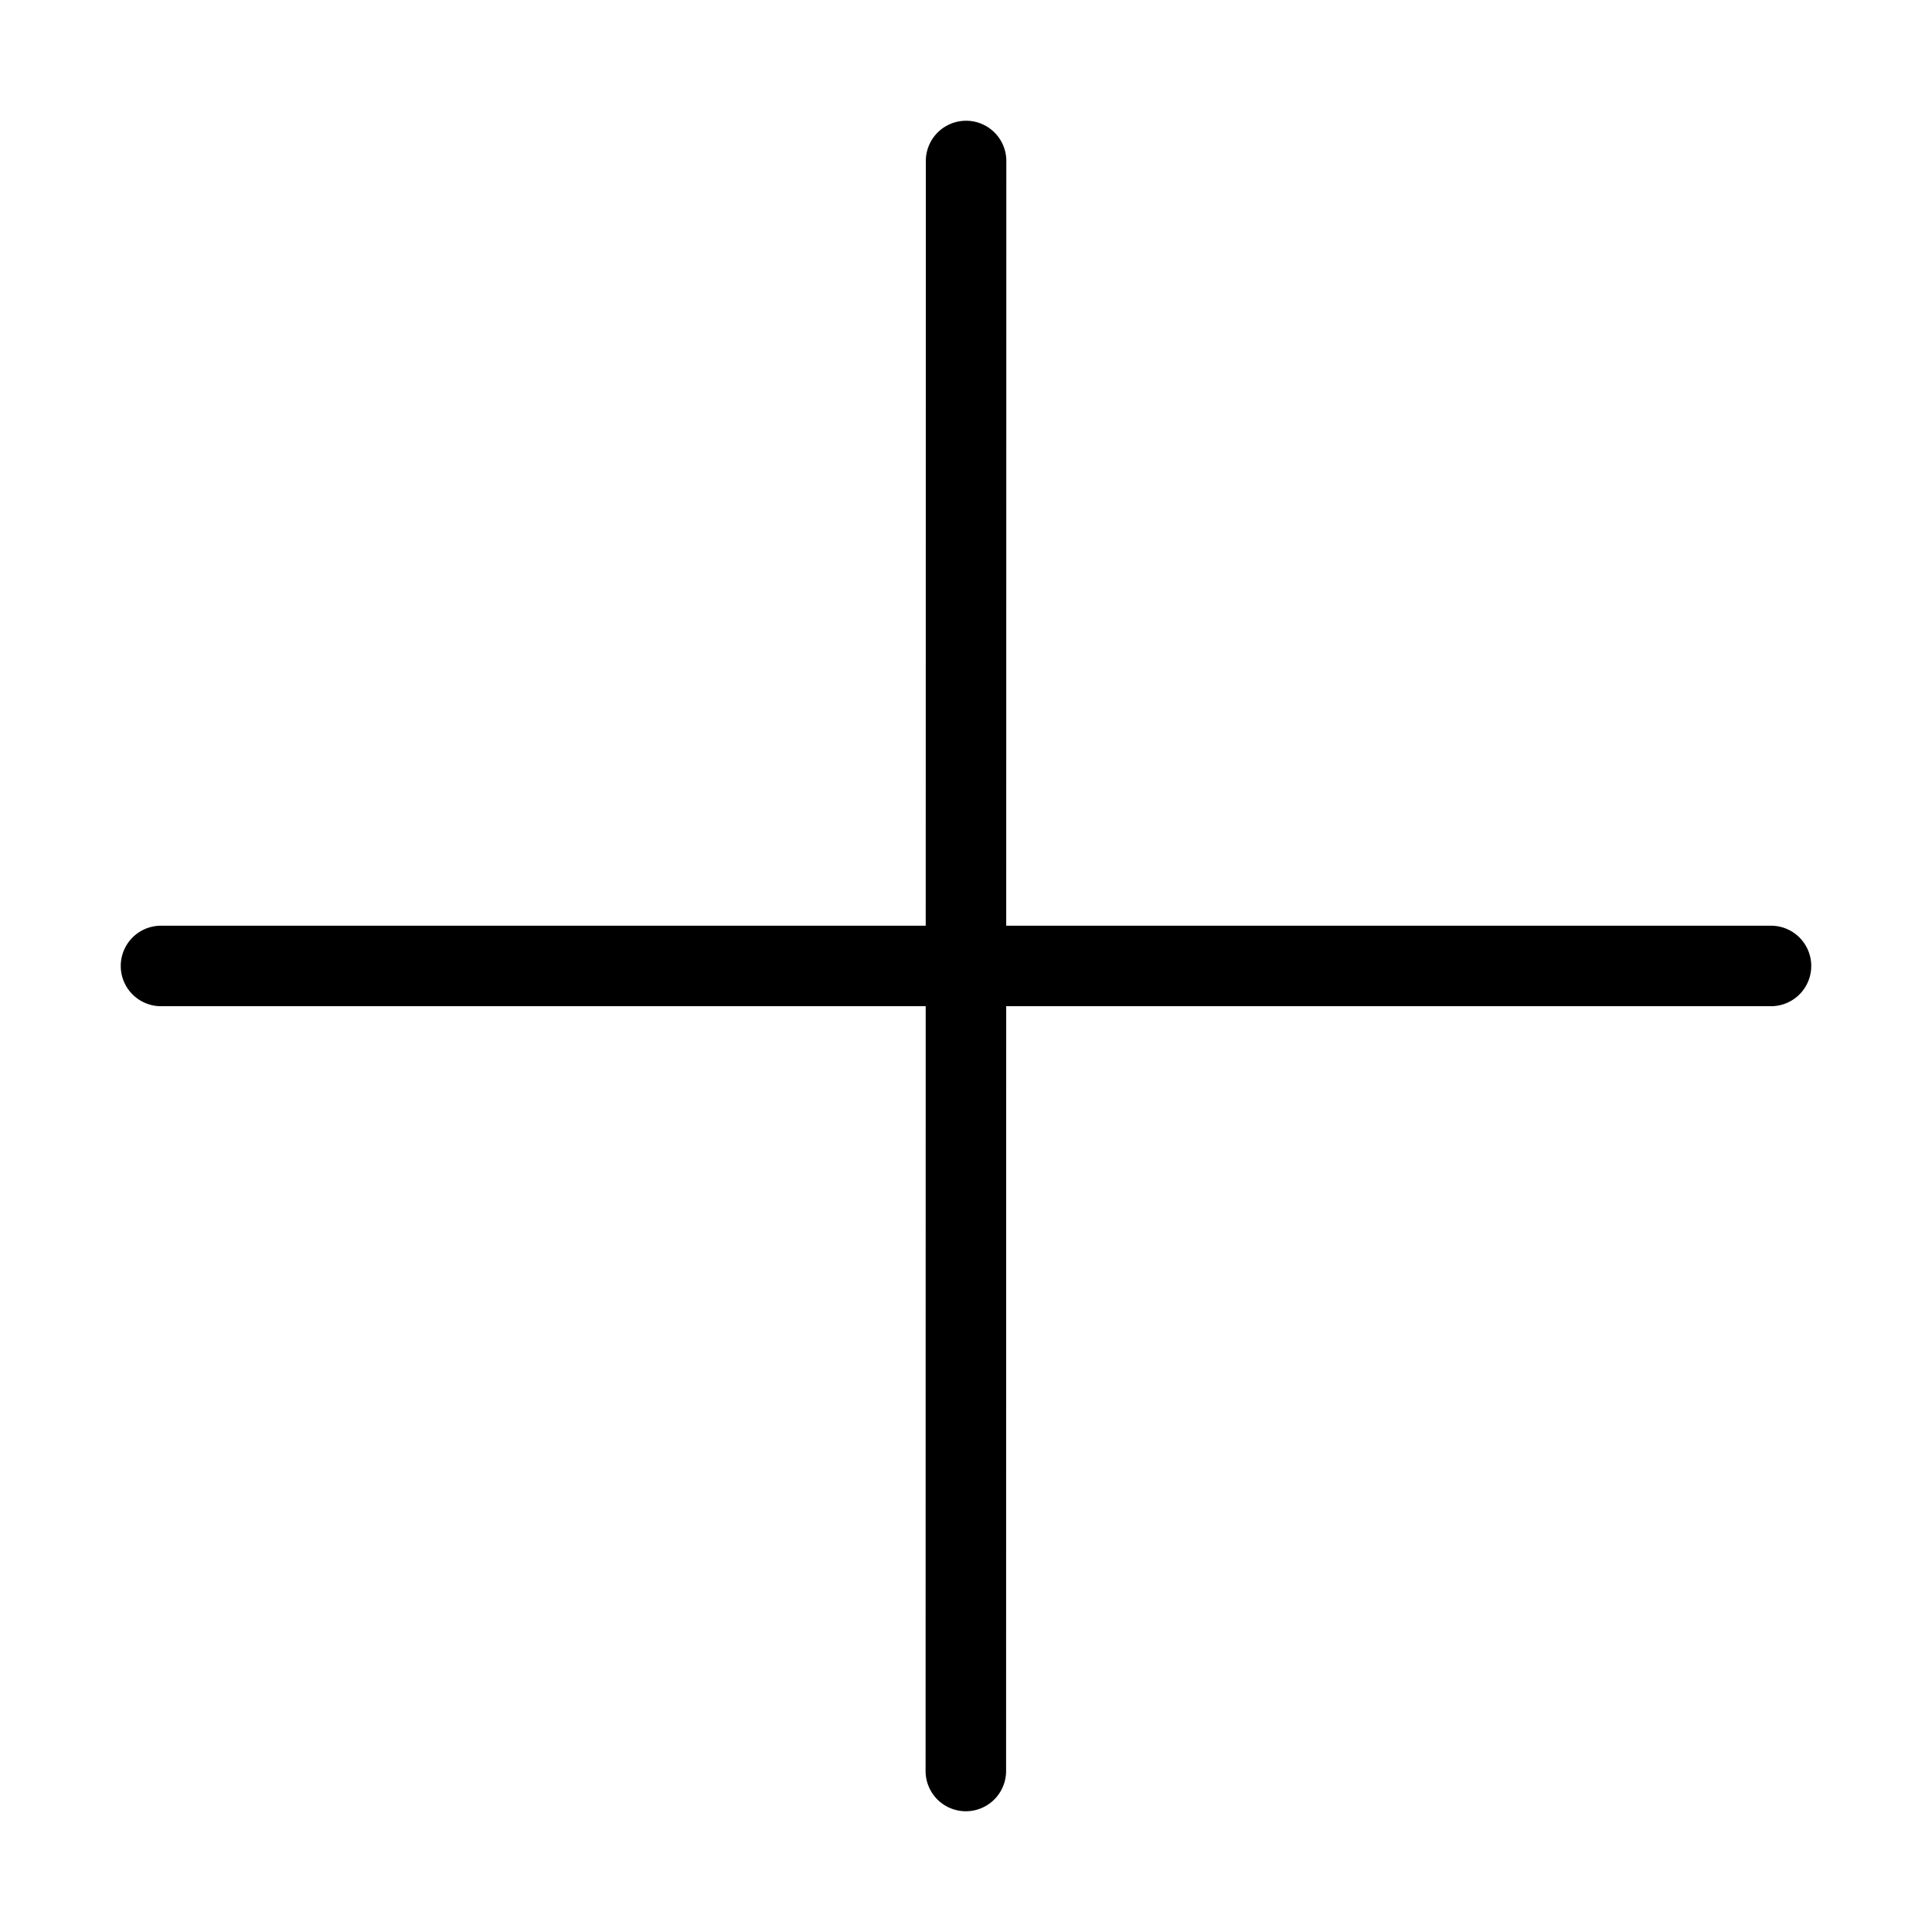 <?xml version="1.0" standalone="no"?><!DOCTYPE svg PUBLIC "-//W3C//DTD SVG 1.1//EN" "http://www.w3.org/Graphics/SVG/1.1/DTD/svg11.dtd"><svg t="1519564138923" class="icon" style="" viewBox="0 0 1024 1024" version="1.1" xmlns="http://www.w3.org/2000/svg" p-id="1841" xmlns:xlink="http://www.w3.org/1999/xlink" width="200" height="200"><defs><style type="text/css"></style></defs><path d="M511.915 960a21.333 21.333 0 0 1-21.333-21.333l0.128-853.333a21.333 21.333 0 1 1 42.667 0l-0.128 853.333a21.333 21.333 0 0 1-21.333 21.333z" p-id="1842"></path><path d="M938.667 533.312H85.333a21.333 21.333 0 1 1 0-42.667h853.333a21.333 21.333 0 1 1 0 42.667z" p-id="1843"></path></svg>